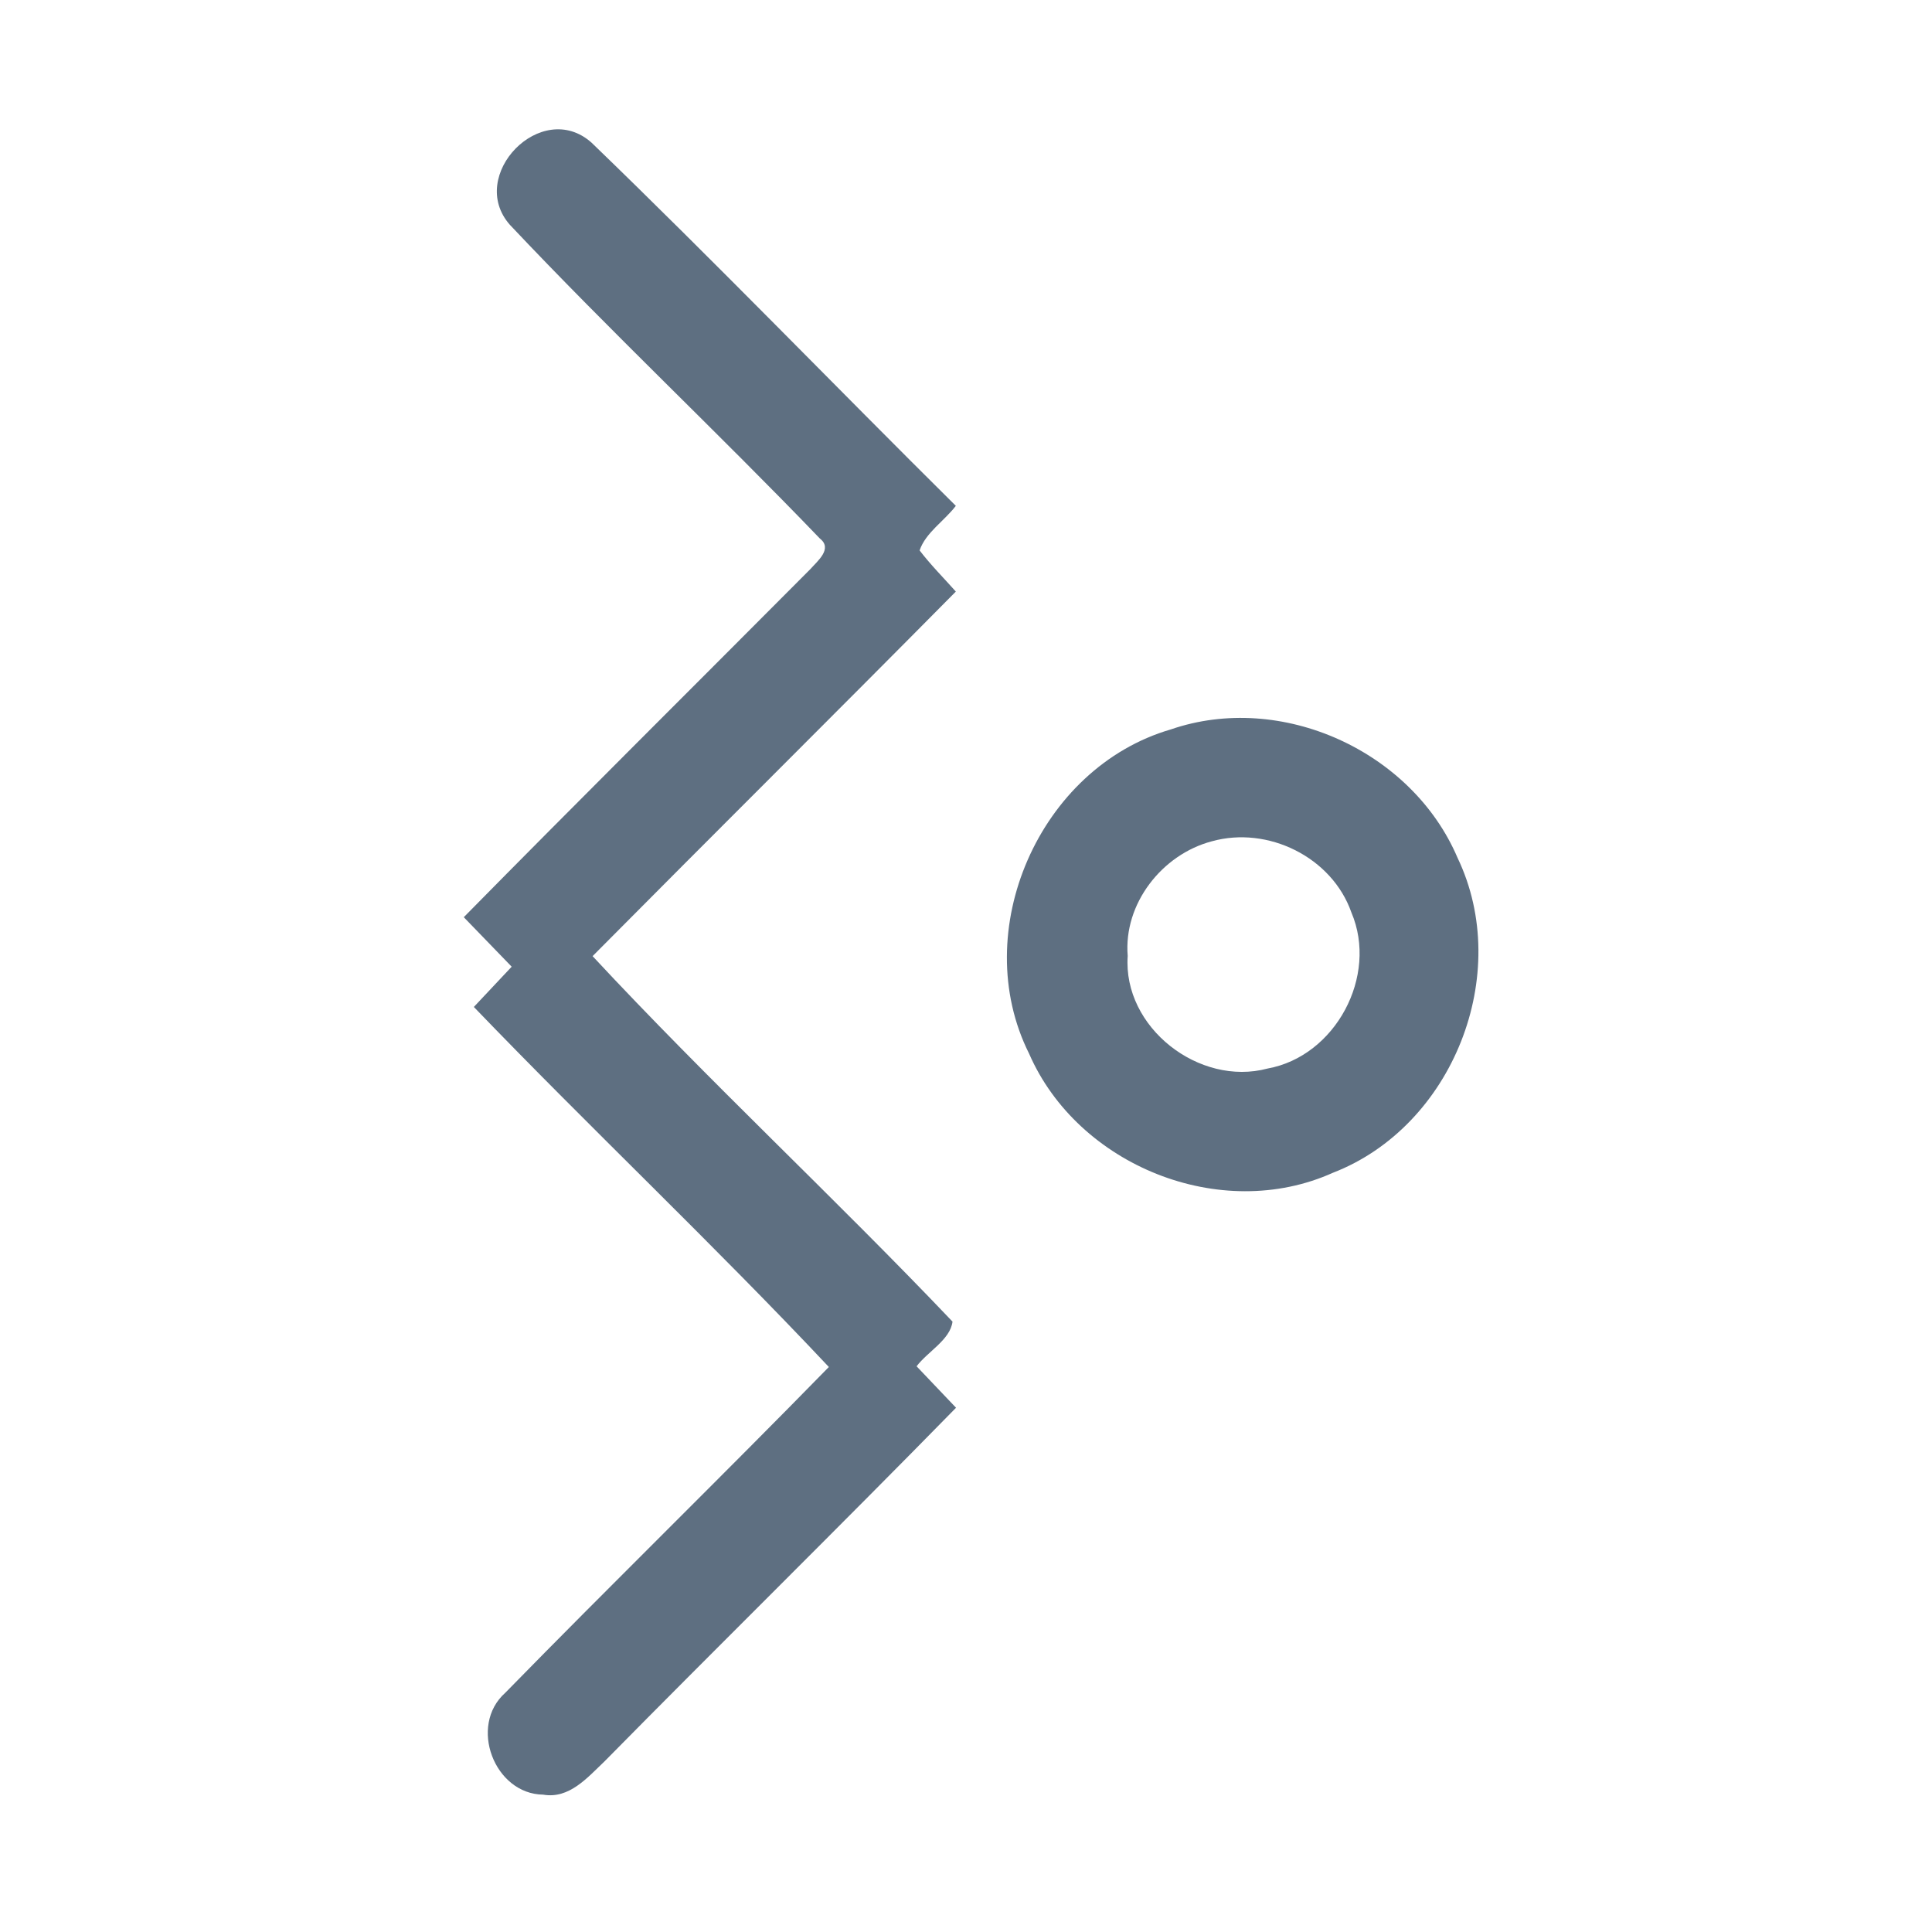 <?xml version="1.0" encoding="UTF-8" ?>
<!DOCTYPE svg PUBLIC "-//W3C//DTD SVG 1.1//EN" "http://www.w3.org/Graphics/SVG/1.1/DTD/svg11.dtd">
<svg width="192pt" height="192pt" viewBox="0 0 192 192" version="1.1" xmlns="http://www.w3.org/2000/svg">
<g id="#5e6f81ff">
<path fill="#5e6f81" opacity="1.00" d=" M 50.67 22.34 C 46.35 17.44 53.82 9.74 58.79 14.18 C 71.05 26.01 82.89 38.28 94.99 50.27 C 93.86 51.76 91.98 52.94 91.39 54.70 C 92.49 56.14 93.78 57.43 94.99 58.79 C 83.00 70.91 70.90 82.91 58.89 95.02 C 70.46 107.46 82.96 119.04 94.66 131.34 C 94.44 133.14 92.19 134.32 91.09 135.78 C 92.40 137.15 93.70 138.52 95.01 139.90 C 83.45 151.71 71.66 163.29 60.06 175.06 C 58.38 176.65 56.57 178.80 53.98 178.35 C 49.12 178.29 46.54 171.50 50.21 168.23 C 60.84 157.36 71.74 146.73 82.37 135.85 C 70.90 123.65 58.70 112.14 47.09 100.07 C 48.34 98.74 49.59 97.40 50.85 96.07 C 49.26 94.43 47.67 92.79 46.09 91.15 C 57.51 79.55 69.07 68.08 80.55 56.54 C 81.23 55.76 82.78 54.53 81.48 53.52 C 71.36 42.99 60.69 32.97 50.67 22.34 Z" />
<path fill="#5e6f81" opacity="1.00" d=" M 116.35 72.49 C 127.32 68.71 140.32 74.62 144.85 85.25 C 150.38 96.79 144.38 111.94 132.46 116.55 C 121.31 121.57 107.12 115.84 102.27 104.71 C 96.18 92.54 103.29 76.29 116.35 72.49 M 120.42 83.61 C 115.48 84.92 111.64 89.81 112.07 95.00 C 111.57 102.10 119.17 108.01 125.97 106.19 C 132.72 104.97 136.99 96.99 134.30 90.68 C 132.37 85.18 126.00 82.05 120.42 83.61 Z" />
</g>
</svg>
